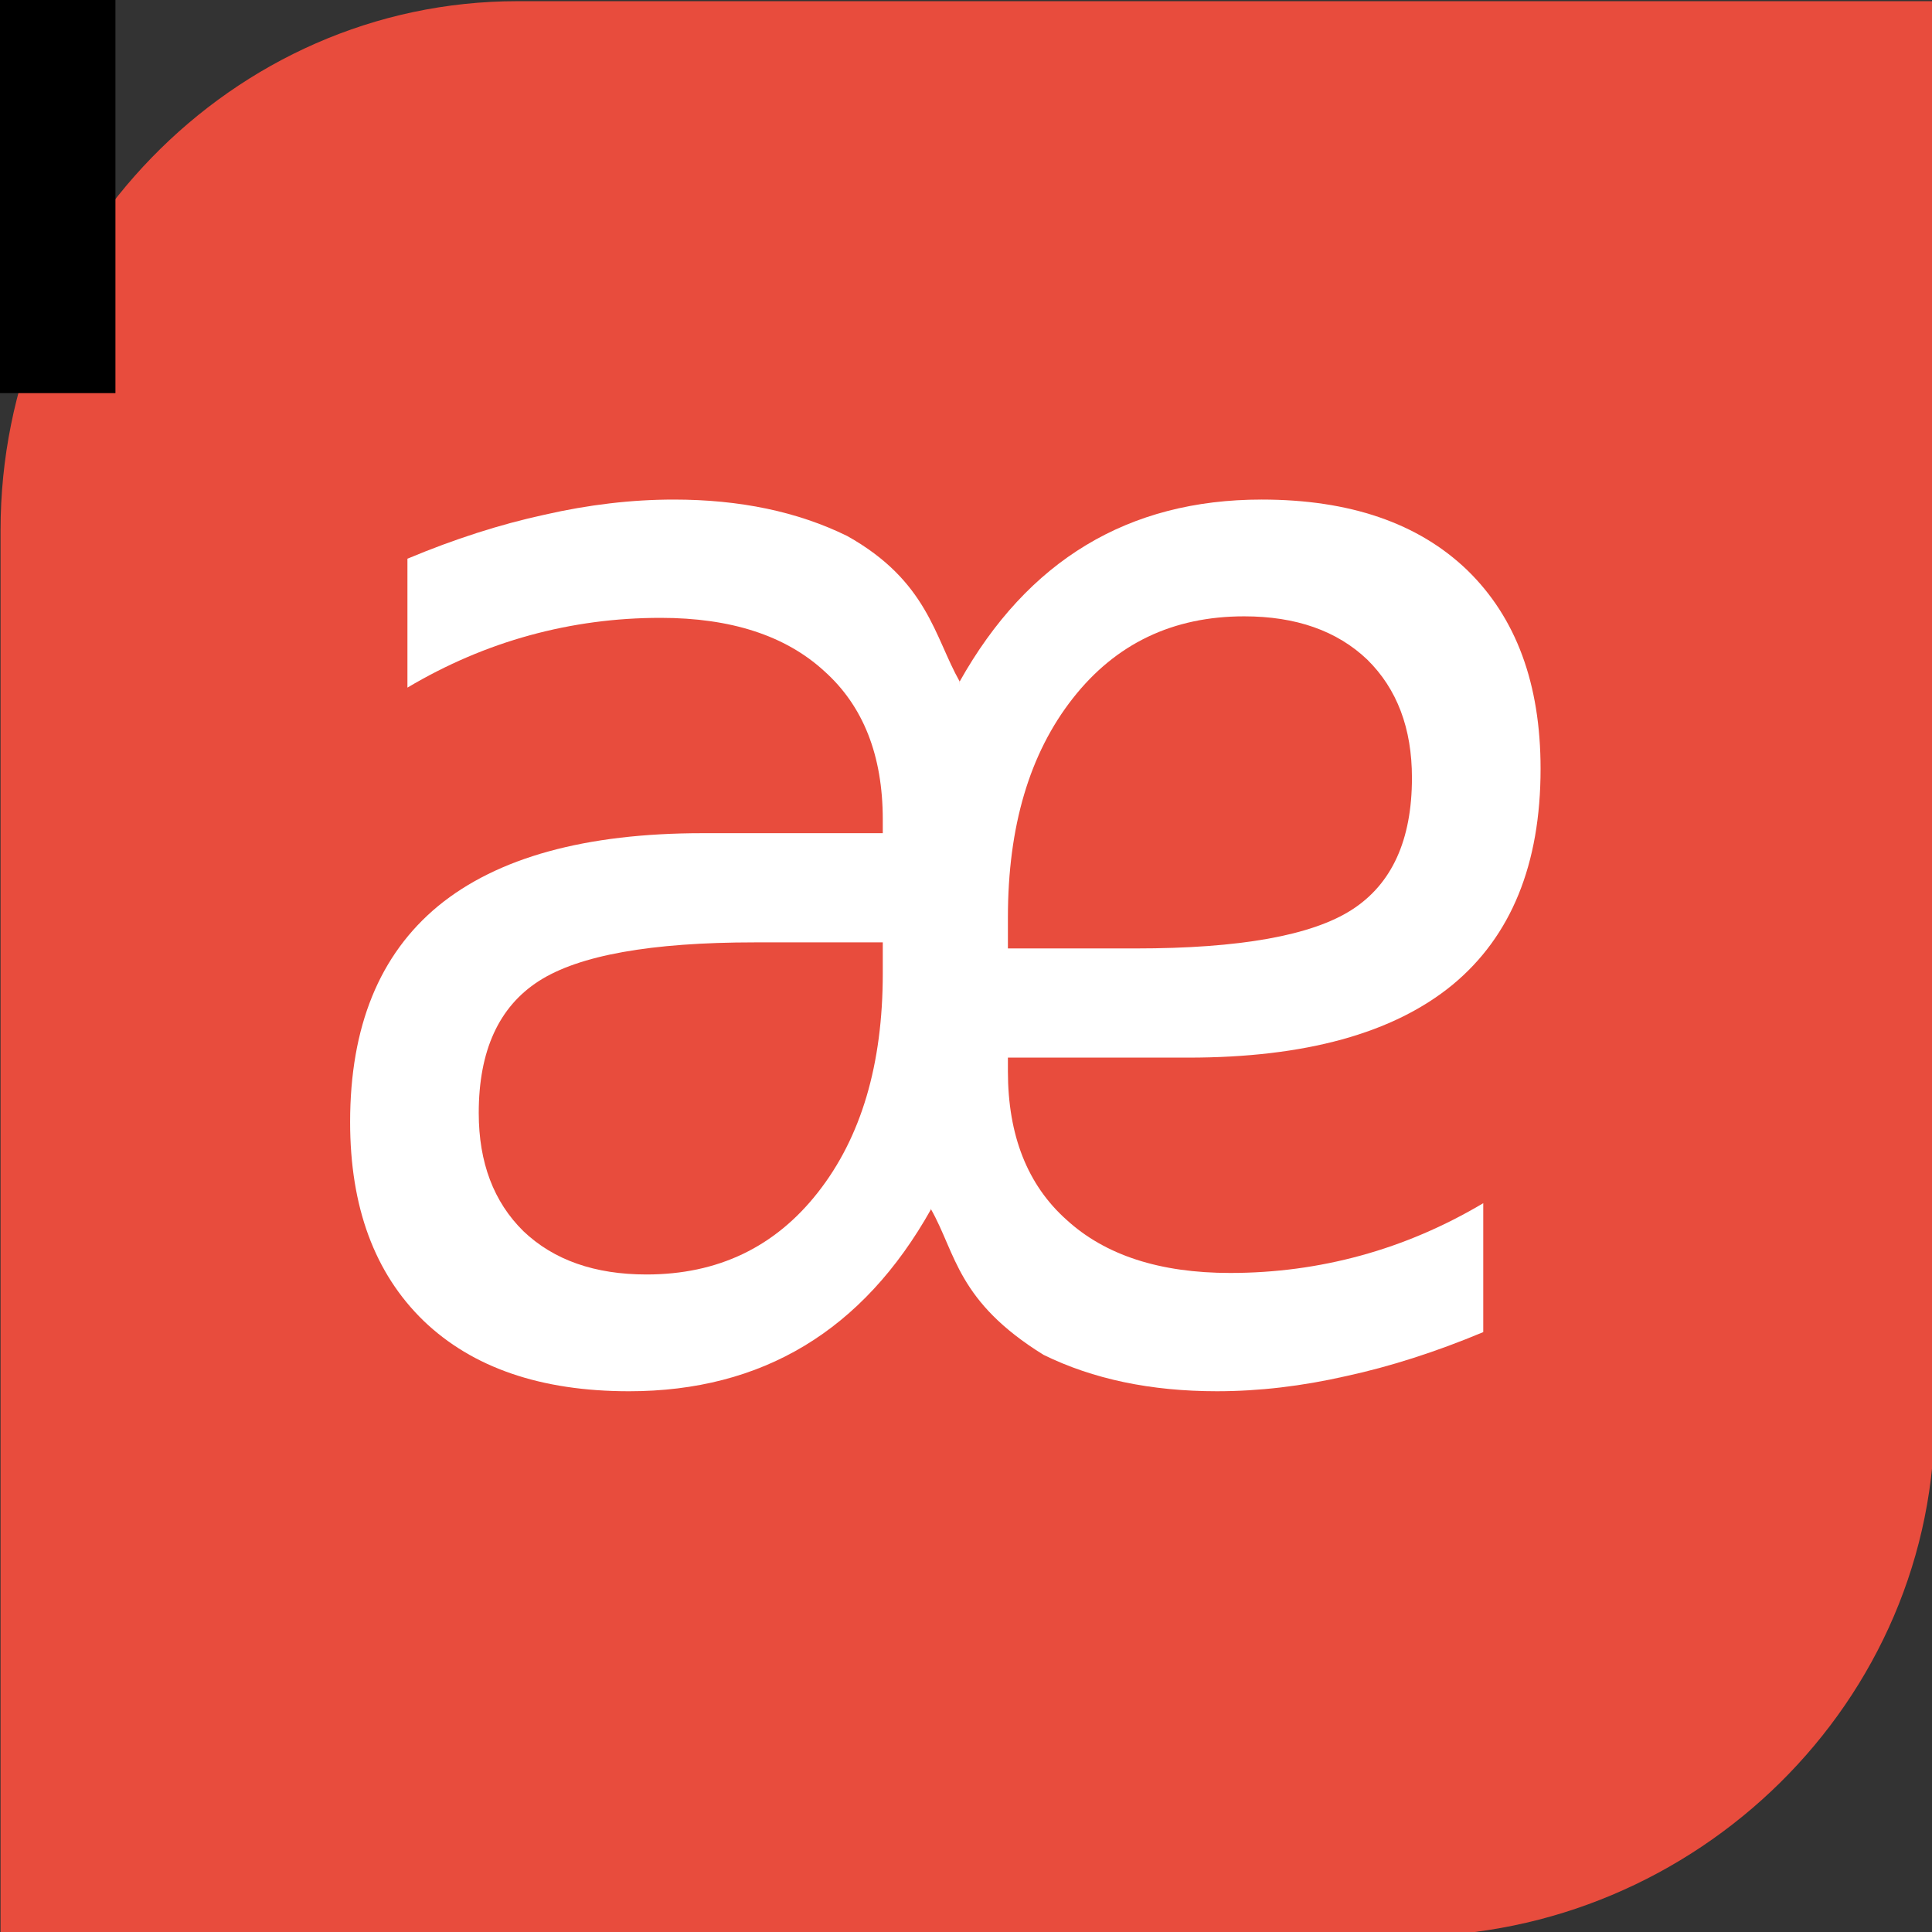 <?xml version="1.0" encoding="UTF-8" standalone="no"?>
<svg
   inkscape:export-ydpi="36.000004"
   inkscape:export-xdpi="36.000004"
   inkscape:export-filename="V:\00-APLUS SERVICES\Communication\icon-lyræ-384.png"
   sodipodi:docname="lyrae-simple.svg"
   inkscape:version="1.1.1 (3bf5ae0d25, 2021-09-20)"
   id="svg8"
   version="1.1"
   viewBox="0 0 270.933 270.933"
   height="1024"
   width="1024"
   xmlns:inkscape="http://www.inkscape.org/namespaces/inkscape"
   xmlns:sodipodi="http://sodipodi.sourceforge.net/DTD/sodipodi-0.dtd"
   xmlns="http://www.w3.org/2000/svg"
   xmlns:svg="http://www.w3.org/2000/svg"
   xmlns:rdf="http://www.w3.org/1999/02/22-rdf-syntax-ns#"
   xmlns:cc="http://creativecommons.org/ns#"
   xmlns:dc="http://purl.org/dc/elements/1.1/">
  <rect x="0" y="0" width="270.933" height="270.933" fill="#333333" stroke="none"/>
  <defs
     id="defs2" />
  <sodipodi:namedview
     inkscape:document-rotation="0"
     inkscape:pagecheckerboard="true"
     inkscape:window-maximized="1"
     inkscape:window-y="-8"
     inkscape:window-x="1912"
     inkscape:window-height="1057"
     inkscape:window-width="1796"
     showguides="false"
     units="px"
     showgrid="false"
     inkscape:current-layer="flowRoot815"
     inkscape:document-units="mm"
     inkscape:cy="397.39617"
     inkscape:cx="290.29649"
     inkscape:zoom="0.17740483"
     inkscape:pageshadow="2"
     inkscape:pageopacity="0"
     borderopacity="1.0"
     bordercolor="#666666"
     pagecolor="#ffffff"
     id="base">
    <inkscape:grid
       id="grid869"
       type="xygrid" />
  </sodipodi:namedview>
  <g
     transform="translate(0,-32.417)"
     id="layer1"
     inkscape:groupmode="layer"
     inkscape:label="Calque 1">
    <g
       id="flowRoot815"
       style="font-style:normal;font-weight:normal;font-size:40px;line-height:1.25;font-family:sans-serif;letter-spacing:0px;word-spacing:0px;fill:#f58d0e;fill-opacity:1;stroke:none"
       transform="matrix(0.265,0,0,0.265,-49.137,-73.417)"
       aria-label="æ">
      <path
         inkscape:export-ydpi="96.000008"
         inkscape:export-xdpi="96.000008"
         sodipodi:nodetypes="cccsccc"
         d="M 459.252,400 C 307.712,400 185.714,527.584 185.714,679.881 V 1425 l 745.154,-0.982 C 1082.408,1423.818 1210.714,1300 1209.223,1146.369 1210.714,905 1210.714,645 1210.714,400 Z"
         style="opacity:1;fill:#e84c3d;fill-opacity:1;stroke-width:1.011;stroke-miterlimit:4;stroke-dasharray:none"
         id="rect861" />
      <g
         style="fill:#ffffff;fill-opacity:1"
         transform="matrix(0.642,0,0,0.657,247.029,301.419)"
         id="g4561">
        <path
           d="m 695.078,698.047 c 0.596,245.518 4.412,282.121 -23.624,425.066 -28.042,48.858 -62.806,85.502 -104.292,109.931 -41.486,24.429 -89.695,36.644 -144.626,36.644 -72.601,0 -129.068,-18.933 -169.402,-56.797 -40.334,-38.272 -60.501,-91.609 -60.501,-160.01 0,-76.952 24.2,-134.971 72.601,-174.057 48.785,-39.086 121.386,-58.63 217.803,-58.63 h 148.659 v -10.993 c 0,-51.708 -16.134,-91.609 -48.401,-119.702 -31.883,-28.501 -76.826,-42.751 -134.83,-42.751 -36.877,0 -72.793,4.682 -107.749,14.047 -34.956,9.364 -68.568,23.411 -100.835,42.14 V 599.109 c 38.797,-15.879 76.442,-27.686 112.935,-35.422 36.493,-8.143 72.025,-12.215 106.597,-12.215 54.547,0 102.179,9.772 142.897,29.315 66.389,36.295 72.025,81.43 92.768,117.259 z M 526.252,908.137 c -85.661,0 -145.01,10.382 -178.045,31.147 -33.035,20.765 -49.553,56.187 -49.553,106.266 0,39.901 12.292,71.659 36.877,95.273 24.969,23.208 58.772,34.811 101.411,34.811 58.772,0 105.828,-21.986 141.168,-65.959 35.724,-44.38 53.586,-103.213 53.586,-176.5 v -25.04 z"
           style="font-size:1066.67px;fill:#ffffff;fill-opacity:1;stroke-width:1.139"
           id="path823"
           inkscape:connector-curvature="0"
           sodipodi:nodetypes="ccsscscscscsscccsccssscscscs" />
        <path
           d="m 671.454,1123.112 c -0.596,-245.518 -4.412,-282.12 23.624,-425.066 28.042,-48.858 62.806,-85.502 104.292,-109.931 41.486,-24.429 89.695,-36.644 144.626,-36.644 72.601,0 129.068,18.932 169.402,56.798 40.334,38.272 60.501,91.609 60.501,160.01 0,76.951 -24.2,134.971 -72.601,174.057 -48.785,39.087 -121.386,58.63 -217.803,58.63 H 734.836 v 10.993 c 0,51.708 16.134,91.609 48.401,119.702 31.883,28.5 76.826,42.751 134.83,42.751 36.877,0 72.793,-4.682 107.749,-14.047 34.956,-9.364 68.567,-23.411 100.835,-42.14 v 103.823 c -38.797,15.879 -76.442,27.686 -112.935,35.422 -36.493,8.143 -72.025,12.214 -106.597,12.214 -54.547,0 -102.179,-9.771 -142.897,-29.315 -71.13,-42.995 -72.025,-81.43 -92.768,-117.26 z M 840.28,913.023 c 85.661,0 145.01,-10.382 178.045,-31.147 33.035,-20.765 49.553,-56.187 49.553,-106.266 0,-39.901 -12.292,-71.659 -36.877,-95.273 -24.969,-23.208 -58.772,-34.811 -101.411,-34.811 -58.772,0 -105.828,21.986 -141.168,65.958 -35.724,44.38 -53.586,103.213 -53.586,176.5 v 25.04 z"
           style="font-style:normal;font-weight:normal;font-size:1066.67px;line-height:1.25;font-family:sans-serif;letter-spacing:0px;word-spacing:0px;fill:#ffffff;fill-opacity:1;stroke:none;stroke-width:1.139"
           id="path823-1"
           inkscape:connector-curvature="0"
           sodipodi:nodetypes="ccsscscscscsscccsccssscscscs" />
      </g>
      <flowRoot
         style="font-style:normal;font-weight:normal;font-size:40px;line-height:1.25;font-family:sans-serif;letter-spacing:0px;word-spacing:0px;fill:#000000;fill-opacity:1;stroke:none"
         id="flowRoot4563"
         xml:space="preserve"><flowRegion
           id="flowRegion4565"><rect
             y="-1172.931"
             x="-1780.343"
             height="1780.343"
             width="2026.852"
             id="rect4567" /></flowRegion><flowPara
           id="flowPara4569" /></flowRoot>
    </g>
  </g>
</svg>
